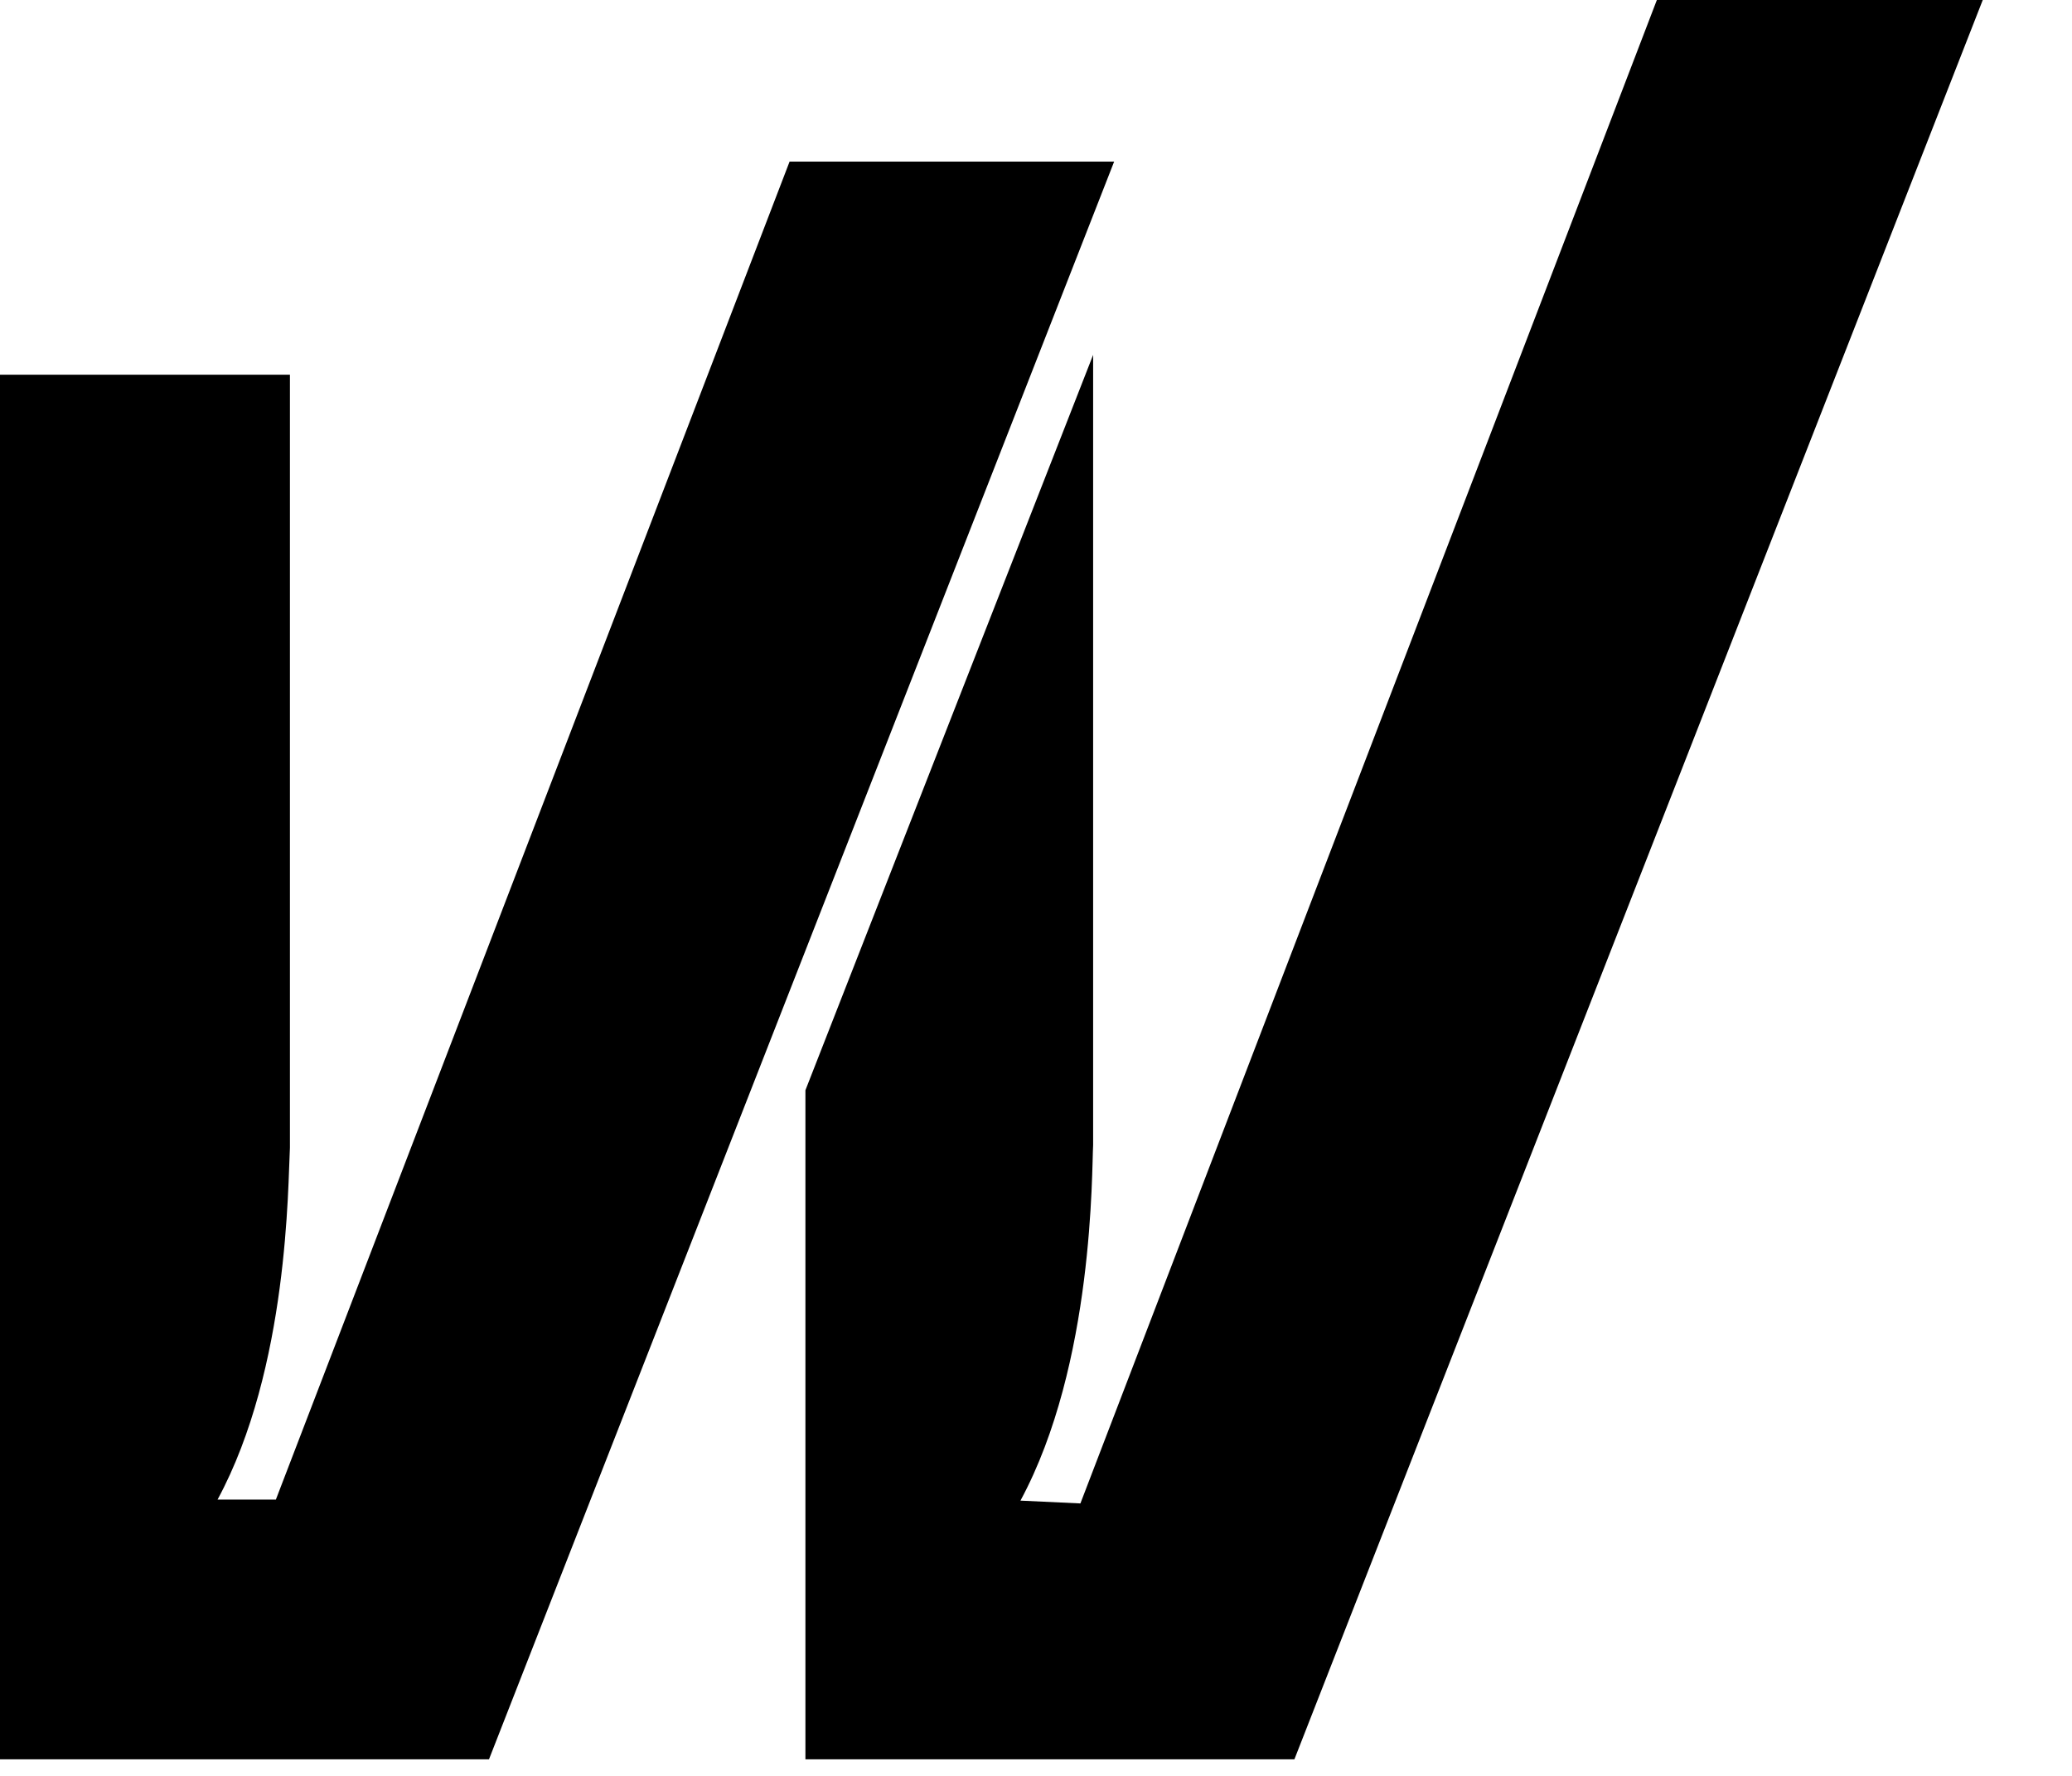 <?xml version="1.0" encoding="UTF-8" standalone="no"?><svg width='14' height='12' viewBox='0 0 14 12' fill='none' xmlns='http://www.w3.org/2000/svg'>
<path d='M7.3 10.159L6.895 10.14C7.394 9.216 7.376 7.899 7.386 7.738V2.398L5.442 7.367V11.888H8.746L13.397 0H11.195L7.3 10.159Z' fill='black'/>
<path d='M1.864 10.133H1.47C1.951 9.243 1.945 8.004 1.959 7.755V2.532H0V11.888H3.304L7.528 1.092H5.335L1.864 10.133Z' fill='black'/>
</svg>

